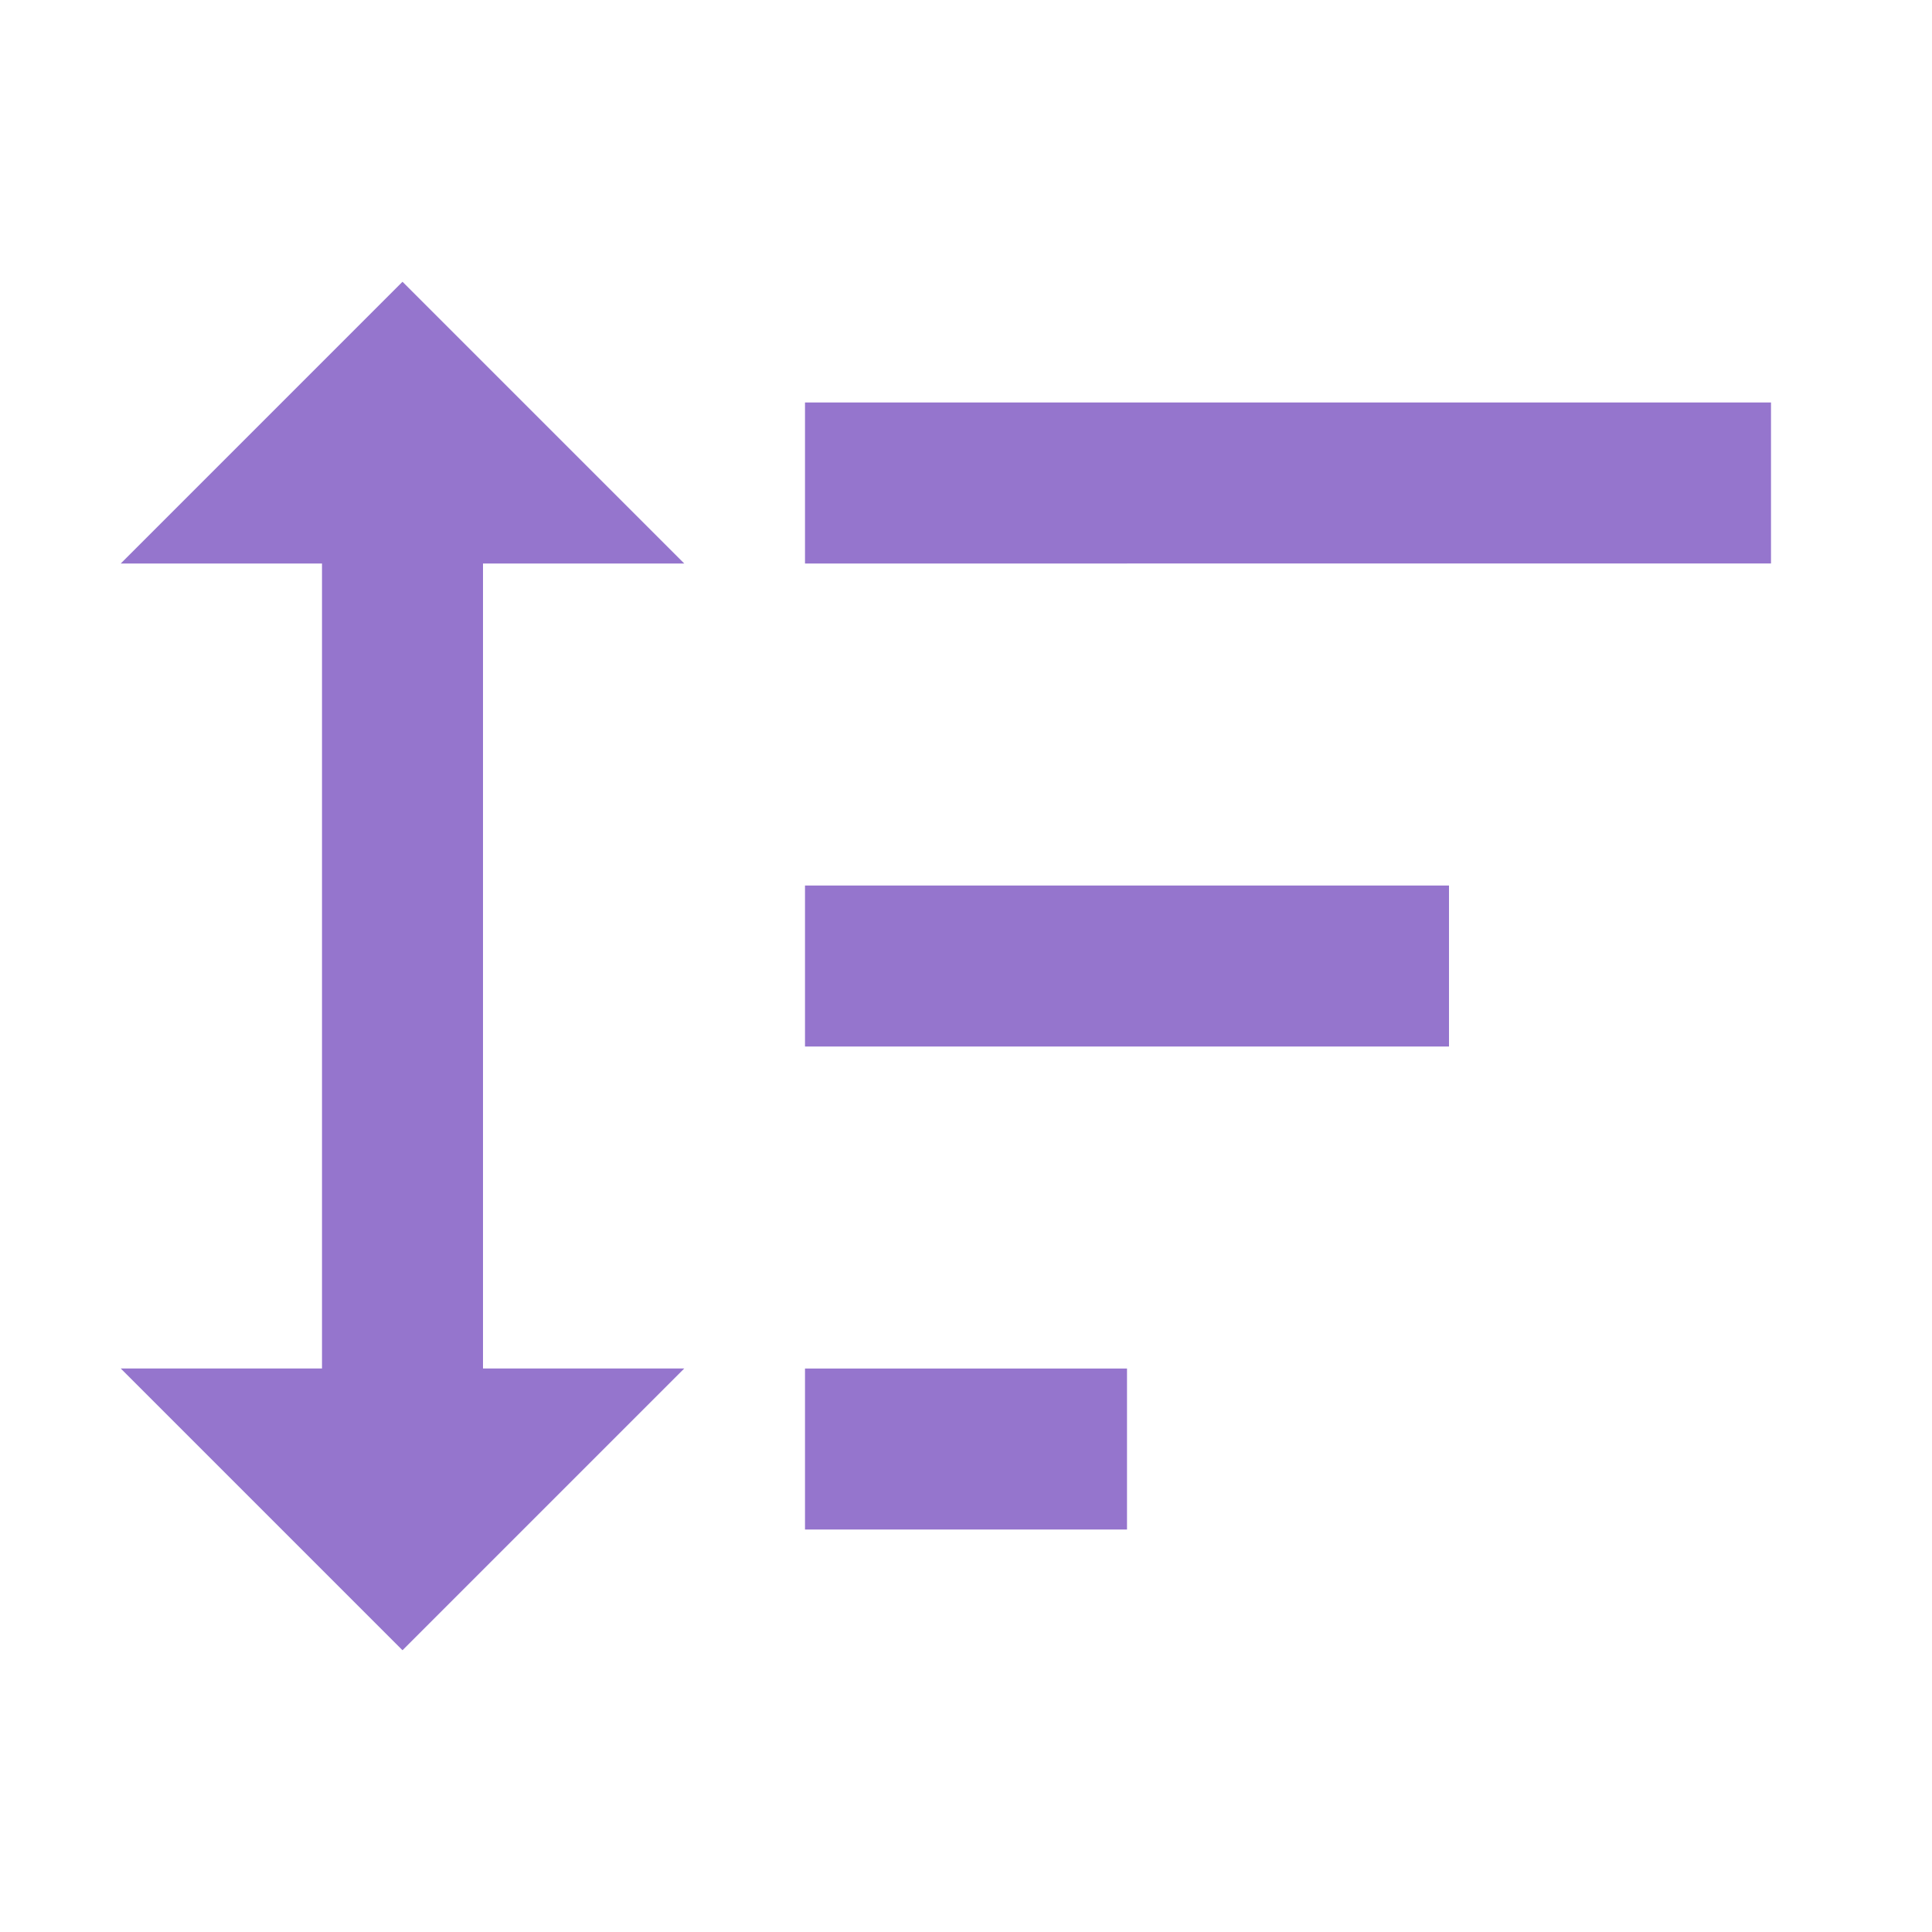 <svg xmlns="http://www.w3.org/2000/svg" width="16" height="16"  viewBox="0 0 24 24"><path fill="#9575CD" d="M10 13v-2h8v2zm0 6v-2h4v2zm0-12V5h12v2zM6 17h2.5L5 20.5 1.5 17H4V7H1.5L5 3.5 8.5 7H6z"/></svg>